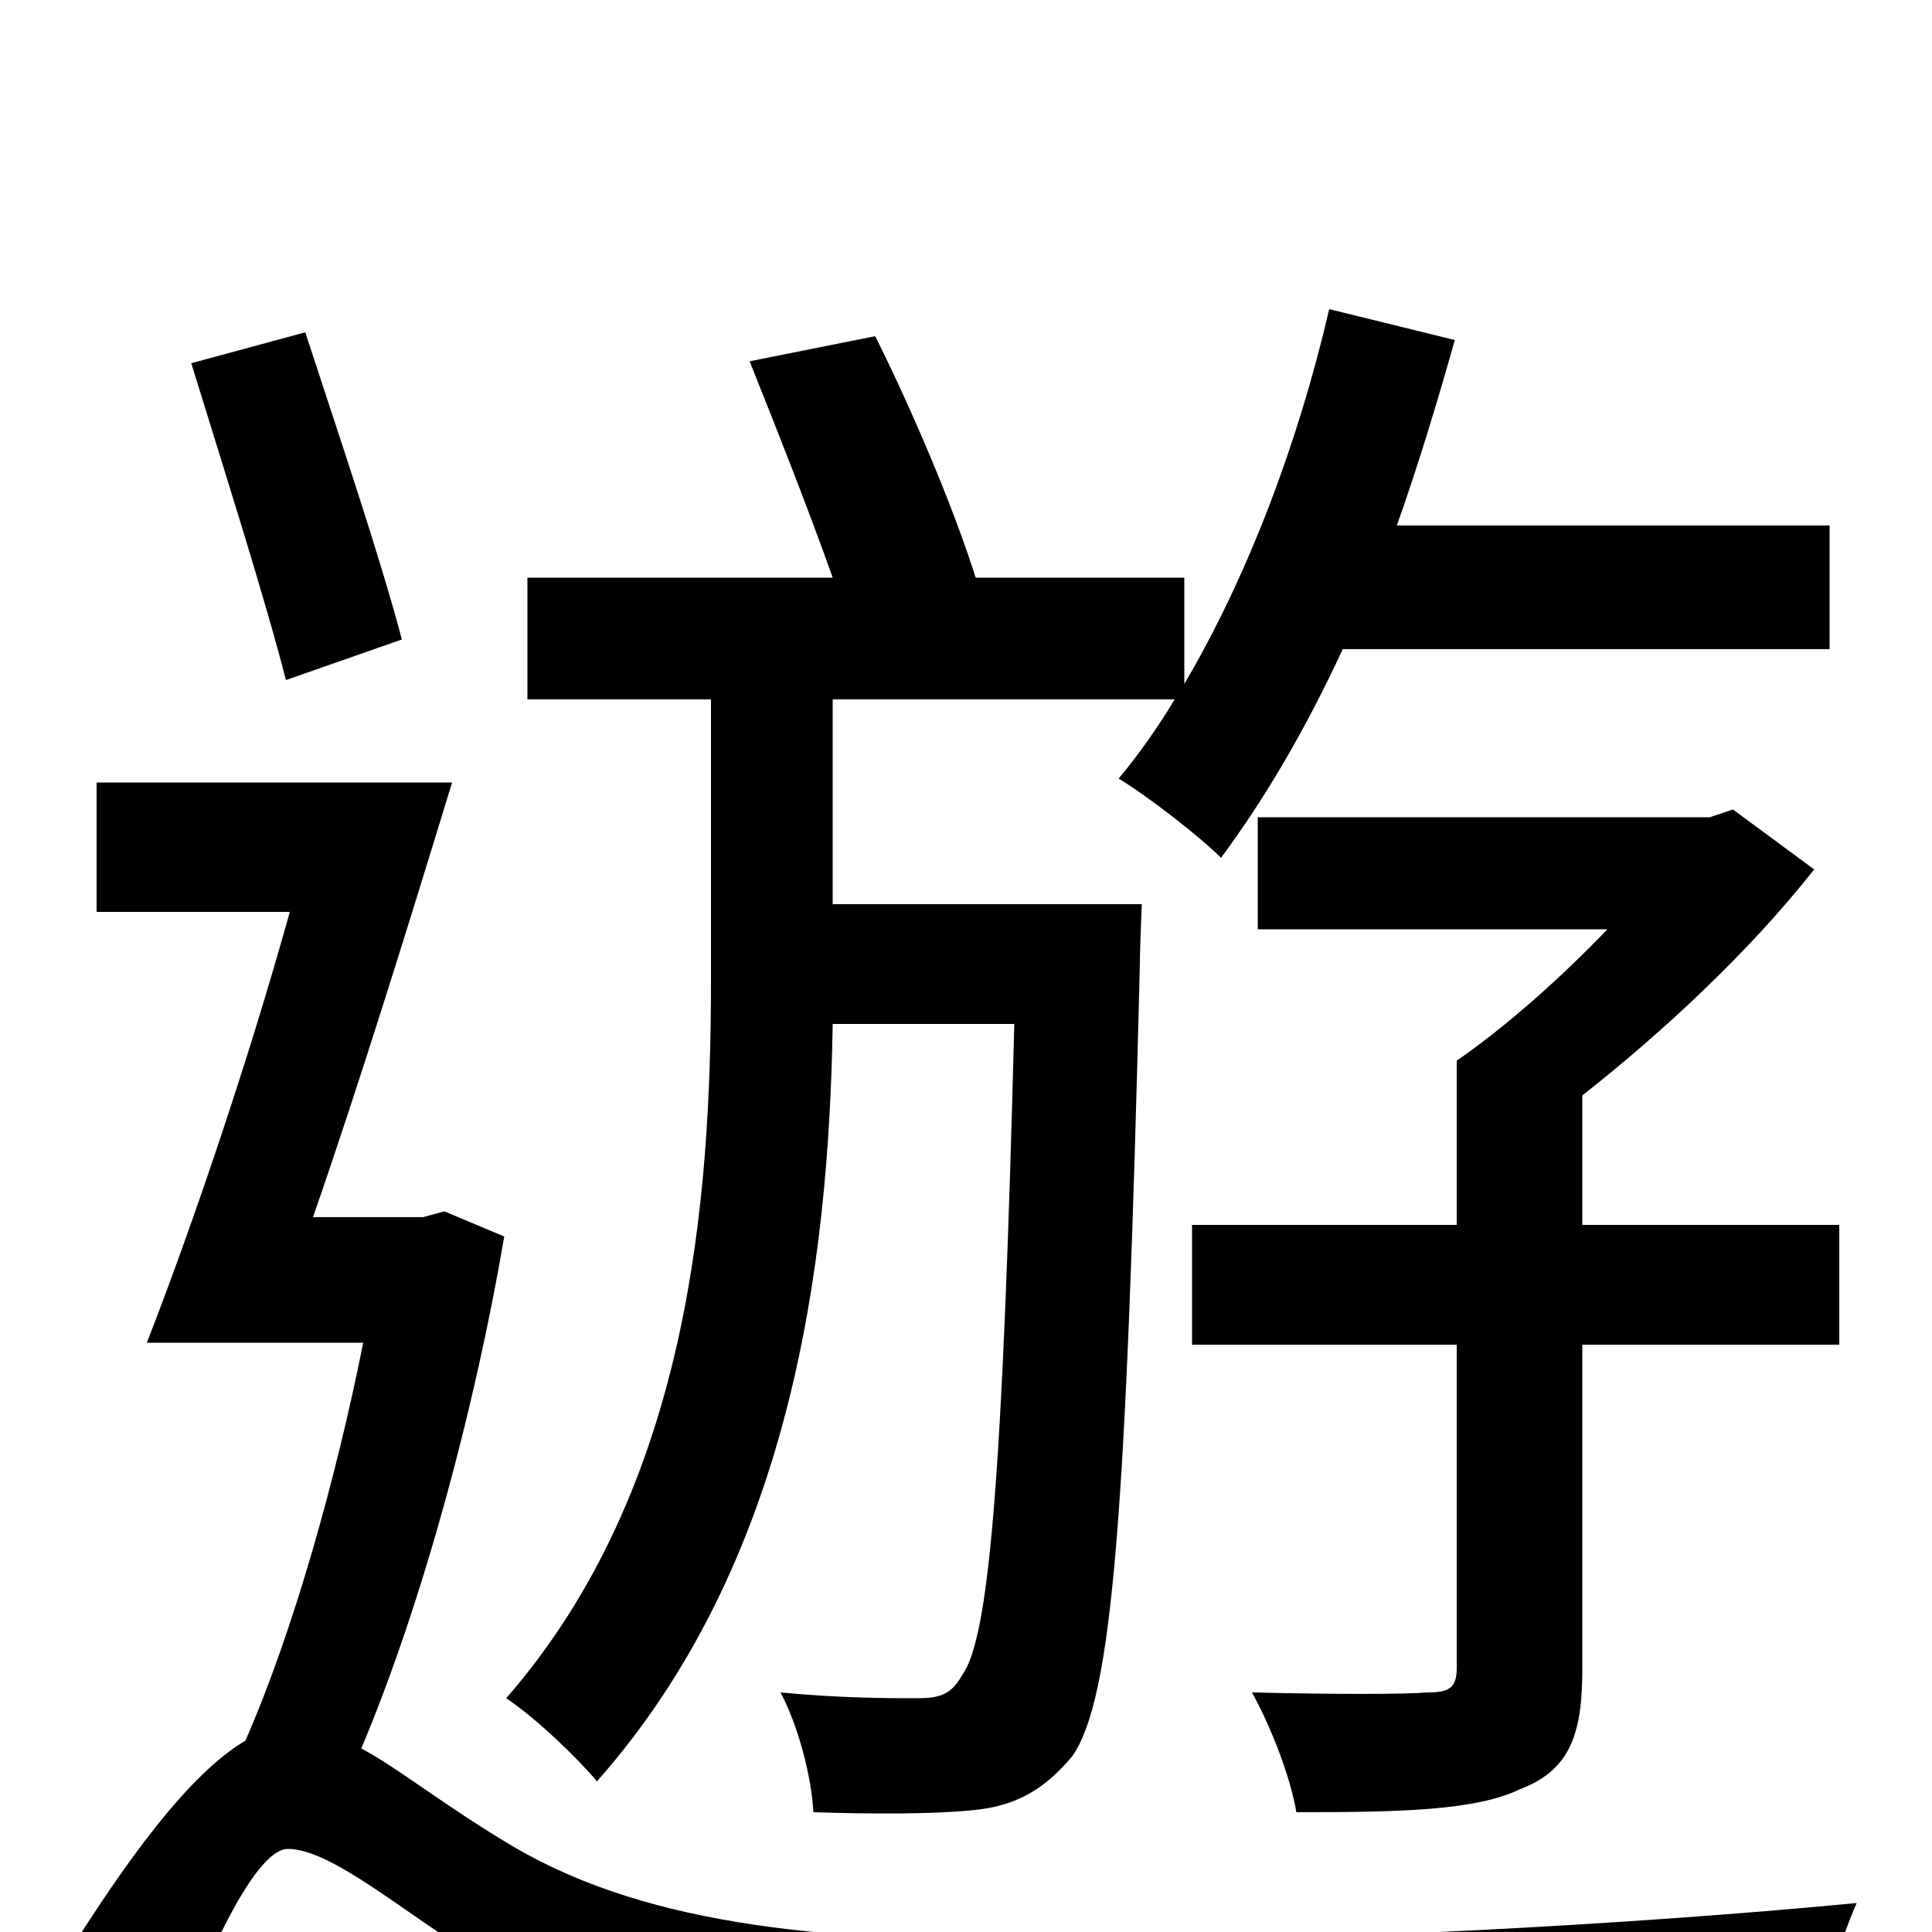 <svg xmlns="http://www.w3.org/2000/svg" viewBox="0 -1000 1000 1000">
	<path fill="#000000" d="M819 -304H952V-366H819V-433C861 -466 906 -508 939 -550L897 -581L885 -577H651V-519H832C808 -494 780 -469 754 -451V-366H617V-304H754V-137C754 -127 751 -124 739 -124C727 -123 690 -123 648 -124C658 -106 668 -80 671 -62C727 -62 764 -63 787 -74C813 -84 819 -103 819 -136ZM525 -470C519 -235 512 -152 498 -133C492 -122 485 -121 474 -121C461 -121 435 -121 404 -124C413 -107 420 -81 421 -62C452 -61 483 -61 503 -63C525 -65 540 -73 555 -91C576 -121 583 -217 590 -501C590 -510 591 -532 591 -532H431V-638H608C599 -623 589 -609 579 -597C594 -588 621 -567 632 -556C655 -587 676 -623 695 -664H947V-728H723C734 -759 744 -792 753 -824L688 -840C672 -771 646 -702 613 -646V-701H505C494 -736 473 -786 453 -826L388 -813C402 -778 419 -735 431 -701H273V-638H368V-493C368 -379 357 -230 262 -121C277 -111 298 -91 309 -78C409 -191 429 -344 431 -470ZM208 -669C197 -711 175 -776 158 -828L99 -812C115 -760 137 -691 148 -648ZM230 -373L219 -370H162C186 -439 212 -523 234 -595H50V-528H150C128 -449 99 -364 76 -305H188C174 -235 152 -156 127 -99C98 -82 65 -37 31 18L81 82C103 20 131 -43 149 -43C172 -43 210 -9 250 15C327 60 416 70 548 70C670 70 865 63 941 58C942 38 953 3 961 -15C847 -4 684 5 551 5C431 5 338 -2 266 -44C229 -66 206 -85 187 -95C219 -171 246 -272 261 -360Z"/>
</svg>